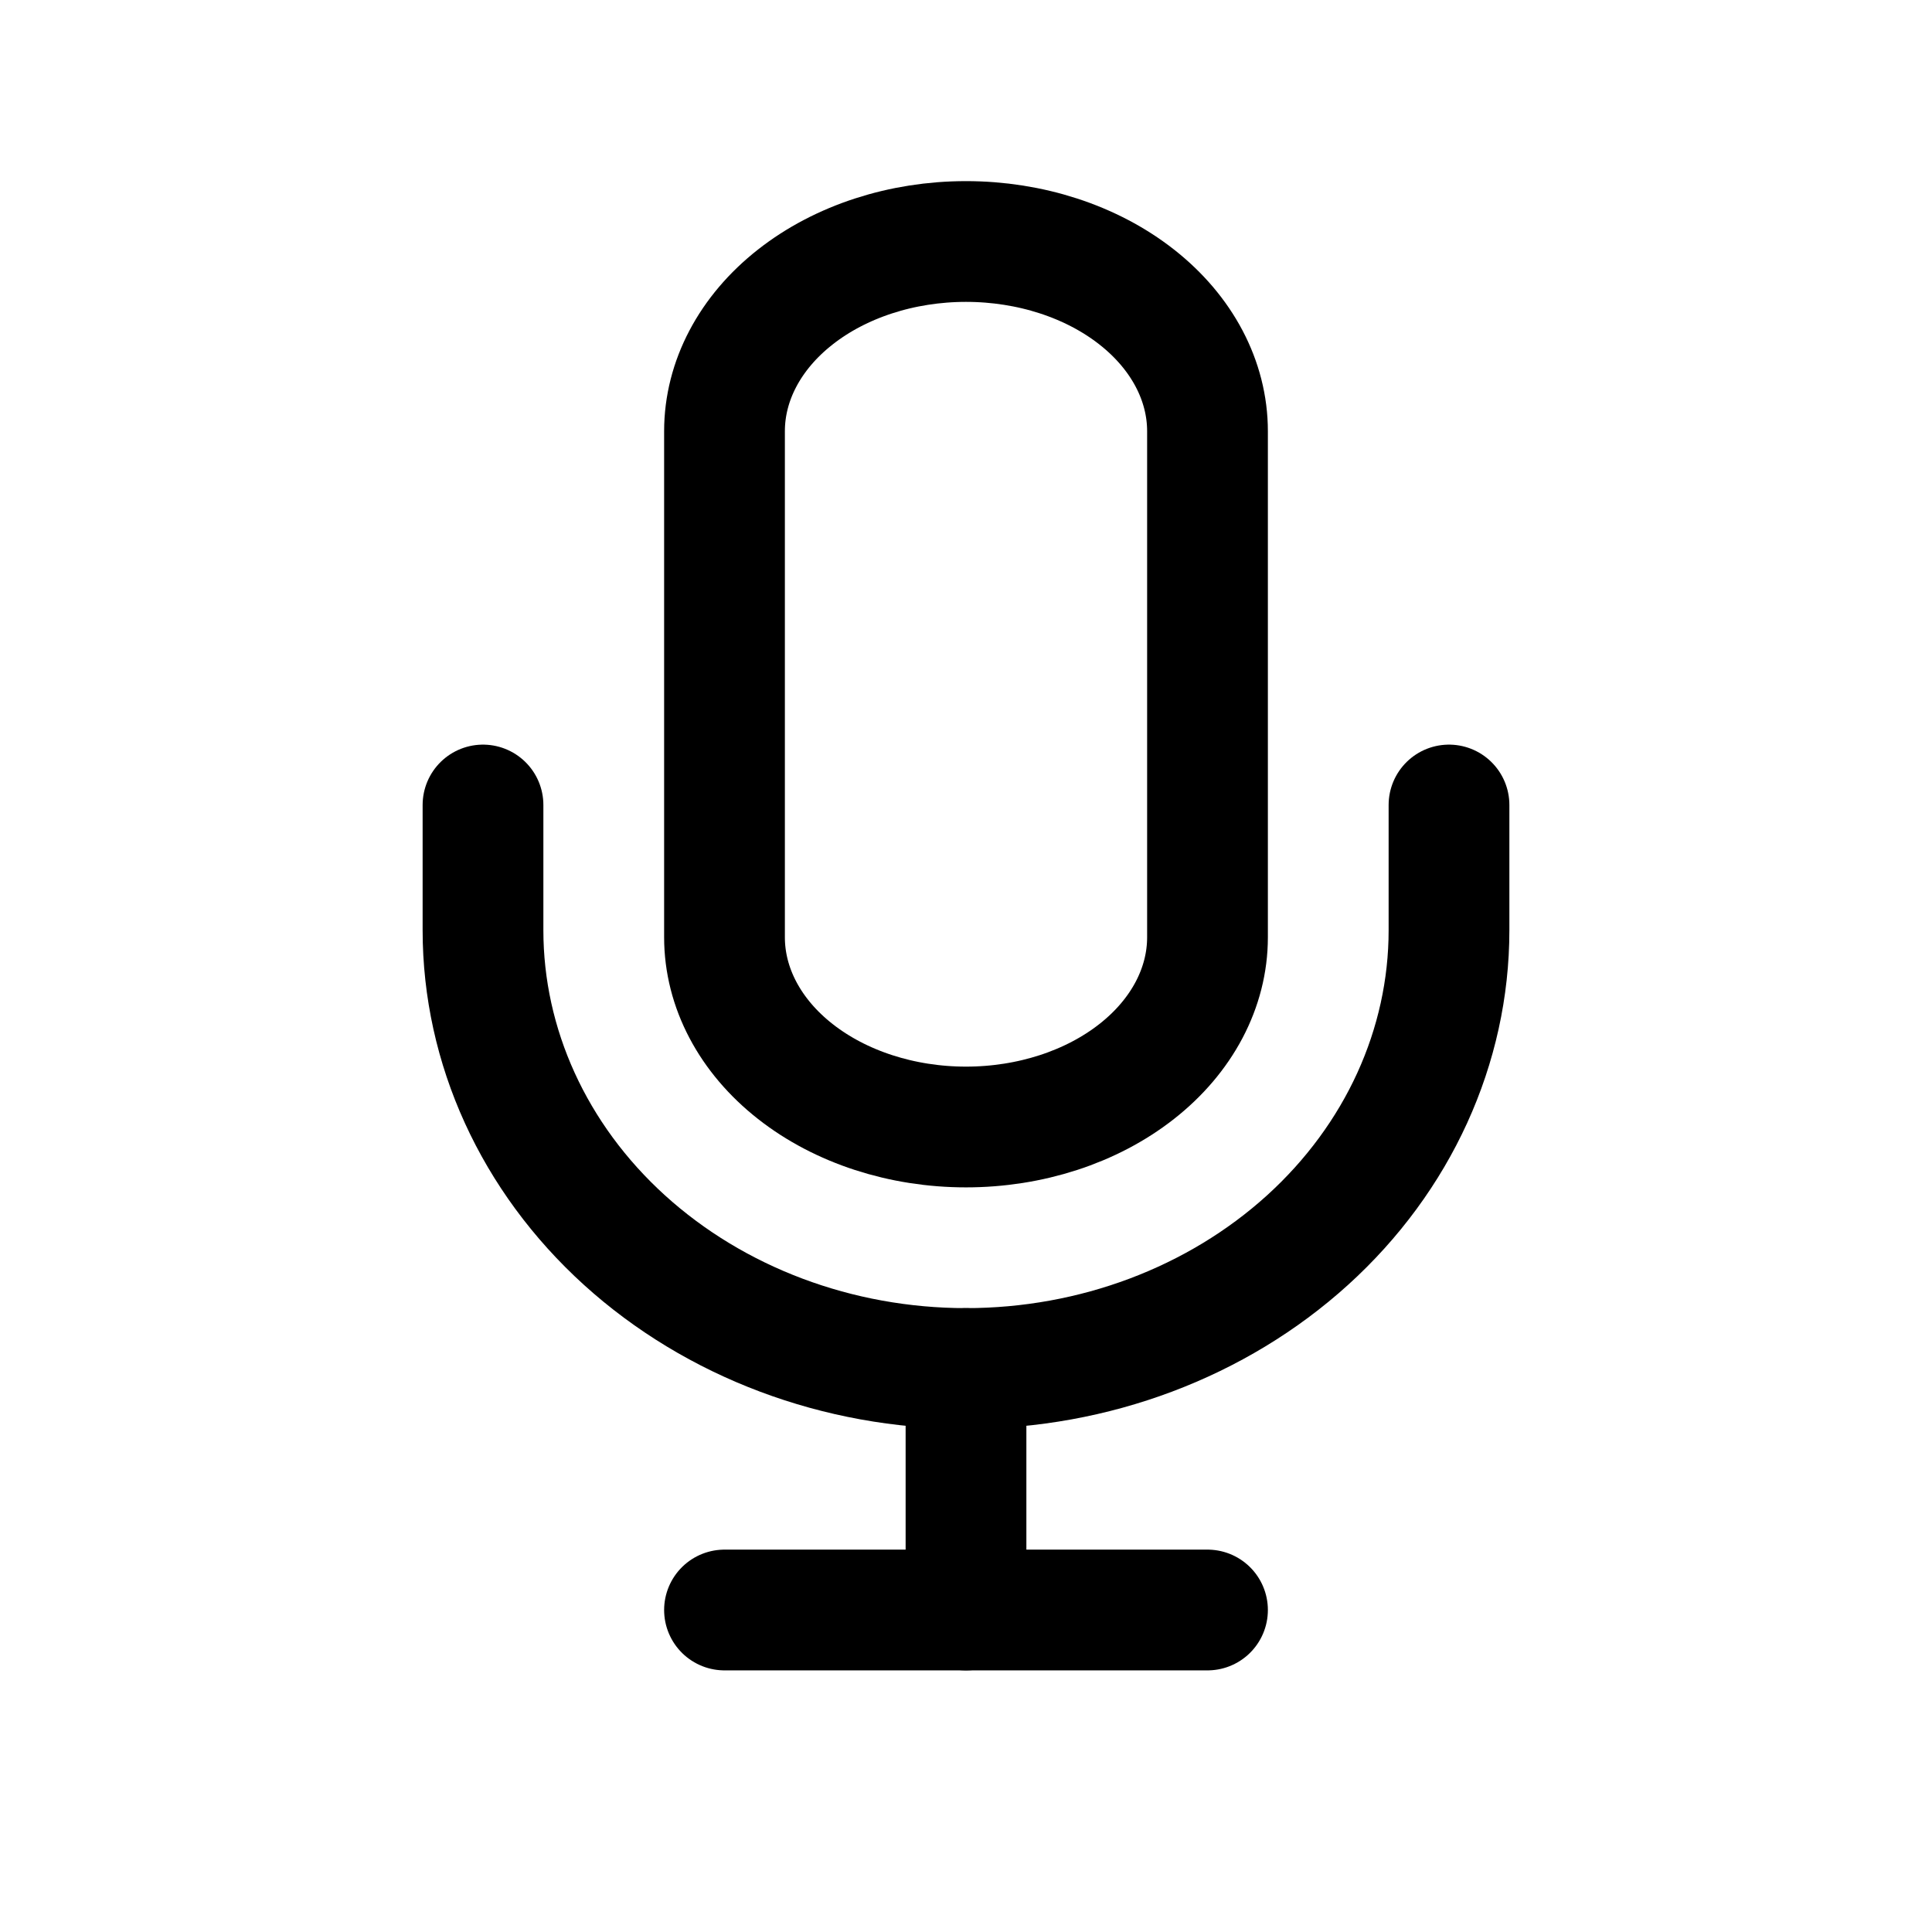 <svg width="24" height="24" viewBox="0 0 24 24" fill="none" xmlns="http://www.w3.org/2000/svg">
    <g stroke="currentColor" stroke-width="1.5" stroke-linecap="round" stroke-linejoin="round">
<path d="M12 3C11.204 3 10.441 3.248 9.879 3.69C9.316 4.132 9 4.732 9 5.357V11.643C9 12.268 9.316 12.868 9.879 13.31C10.441 13.752 11.204 14 12 14C12.796 14 13.559 13.752 14.121 13.31C14.684 12.868 15 12.268 15 11.643V5.357C15 4.732 14.684 4.132 14.121 3.69C13.559 3.248 12.796 3 12 3Z"/>
<path d="M18 10V11.556C18 12.999 17.368 14.384 16.243 15.405C15.117 16.426 13.591 17 12 17C10.409 17 8.883 16.426 7.757 15.405C6.632 14.384 6 12.999 6 11.556V10"/>
<path d="M12 17V20" />
<path d="M9 20H15"/>
    </g>
</svg>

